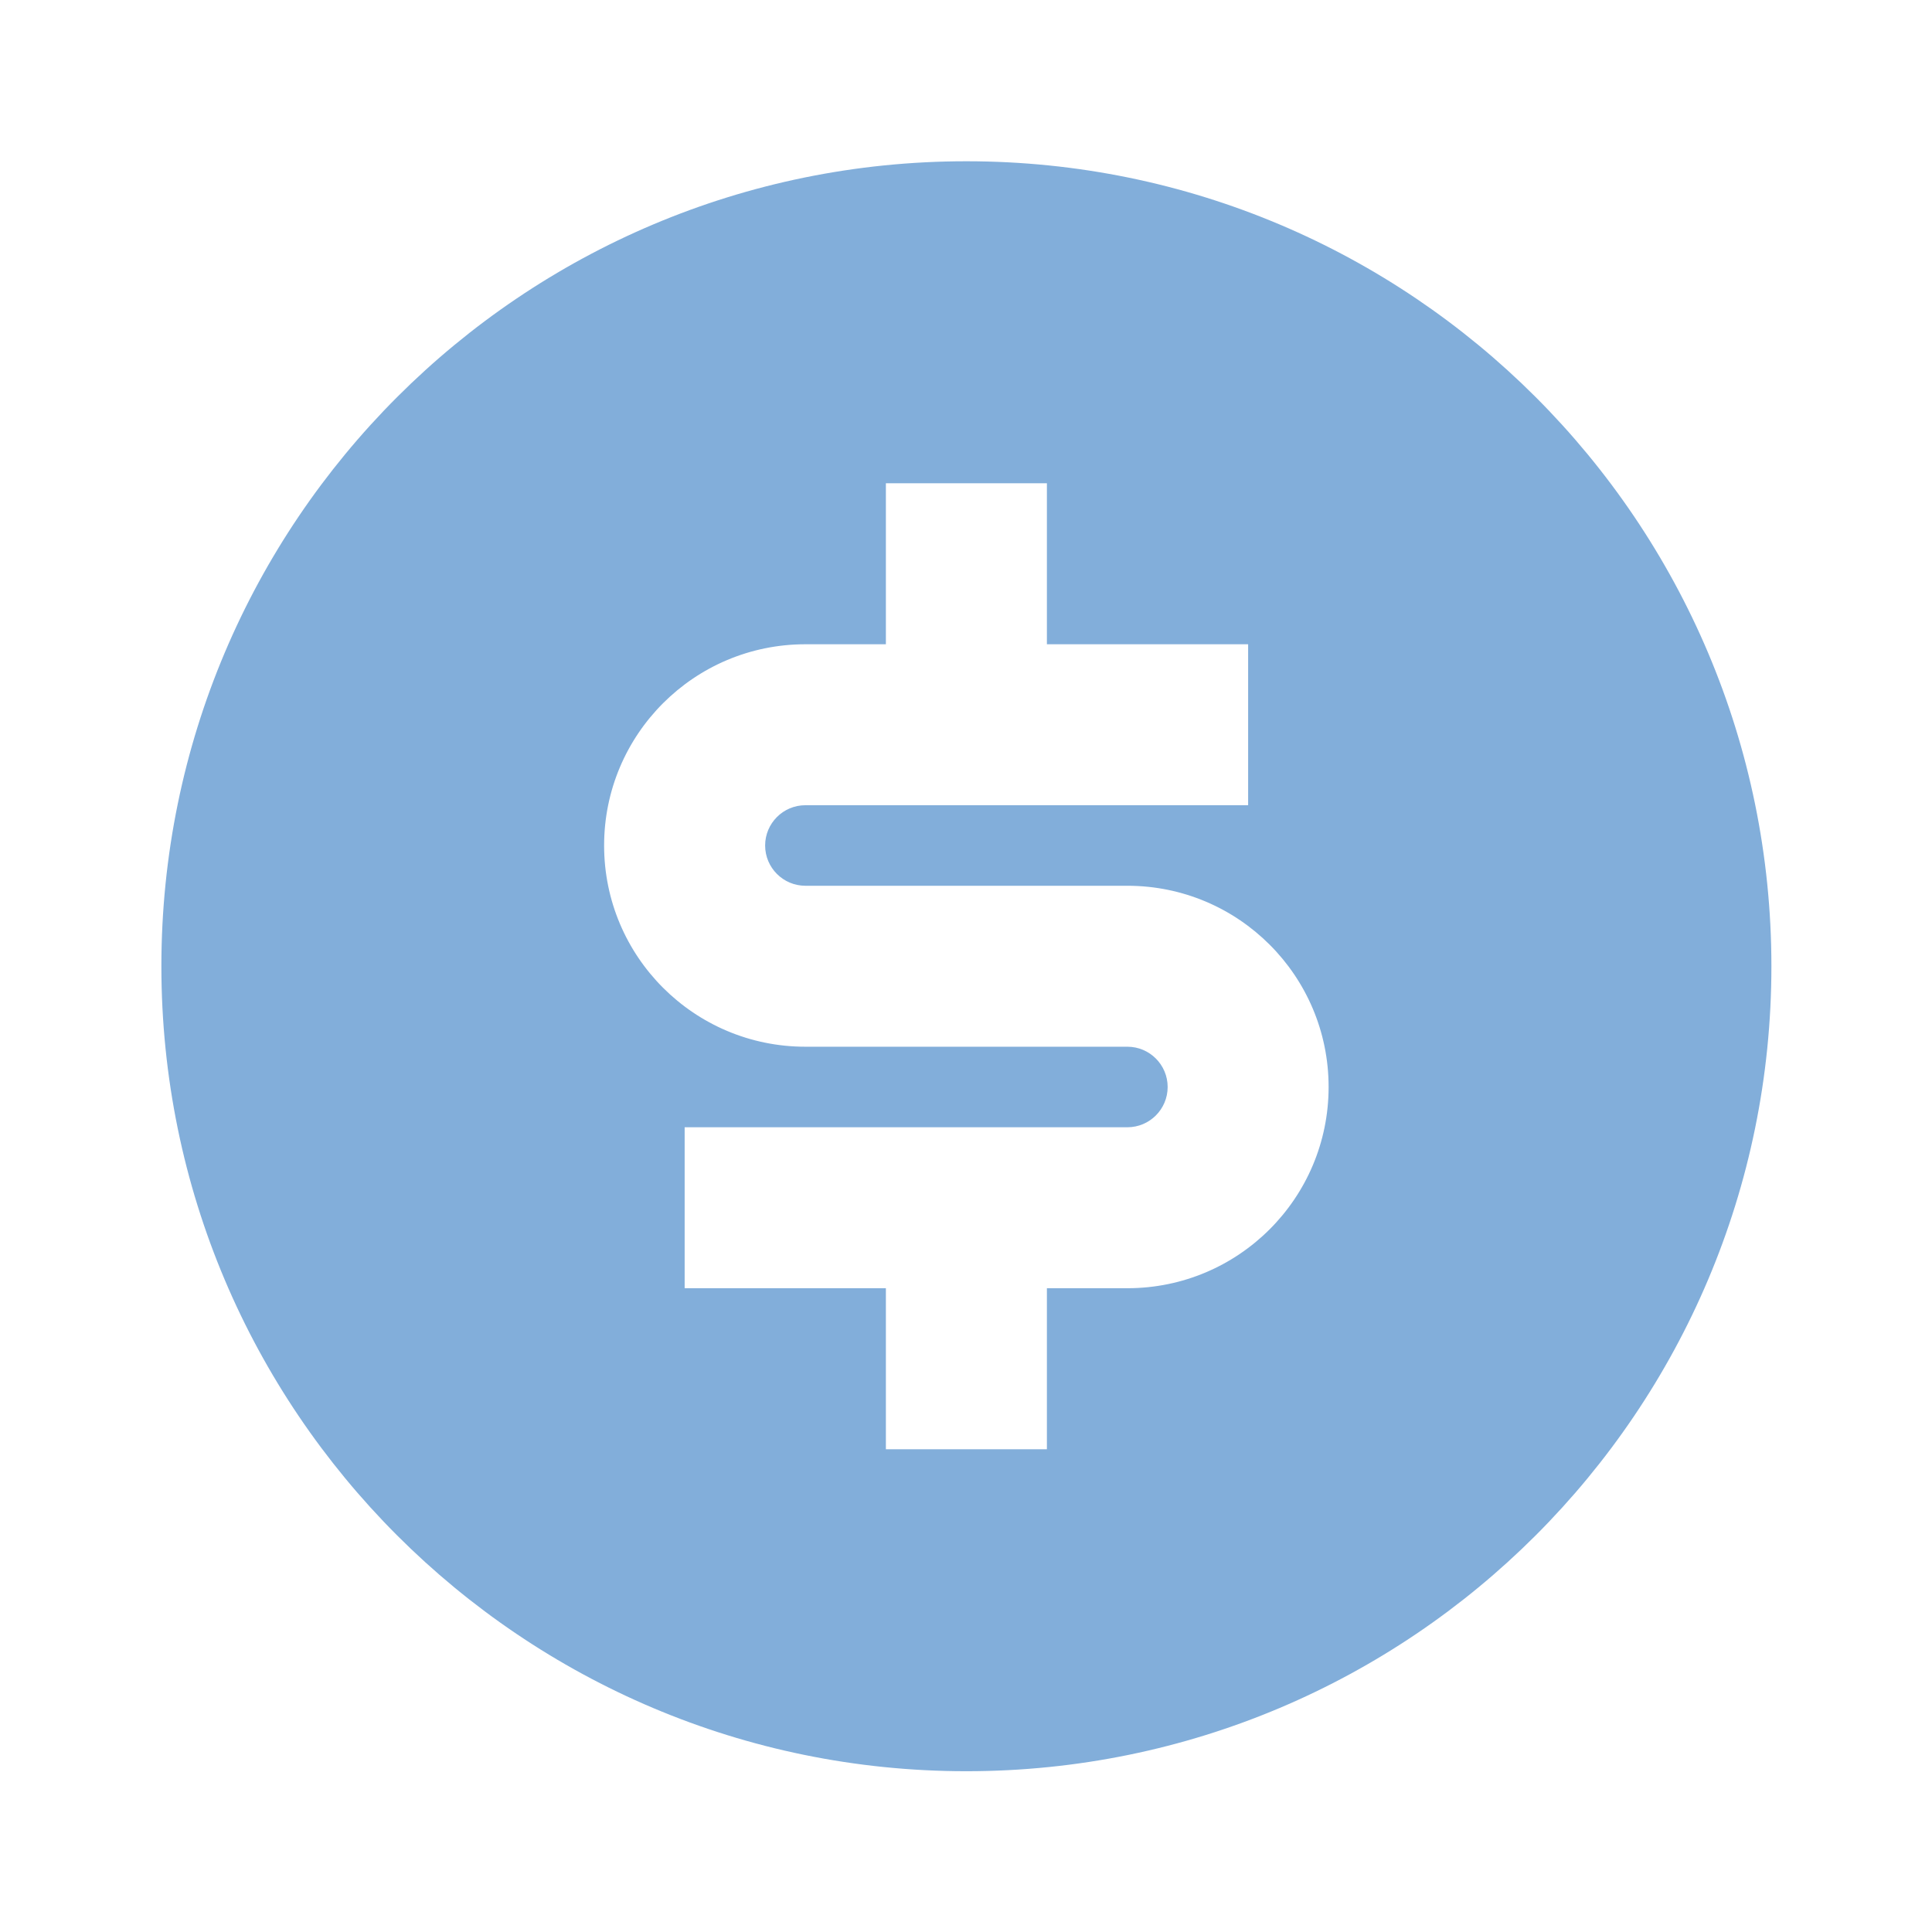<svg width="32" height="32" viewBox="0 0 32 32" fill="none" xmlns="http://www.w3.org/2000/svg">
<path d="M16.006 29.337C8.643 29.337 2.673 23.368 2.673 16.004C2.673 8.64 8.643 2.671 16.006 2.671C23.37 2.671 29.34 8.64 29.34 16.004C29.34 23.368 23.37 29.337 16.006 29.337ZM11.34 18.671V21.337H14.673V24.004H17.34V21.337H18.673C20.514 21.337 22.006 19.845 22.006 18.004C22.006 16.163 20.514 14.671 18.673 14.671H13.34C12.972 14.671 12.673 14.372 12.673 14.004C12.673 13.636 12.972 13.337 13.34 13.337H20.673V10.671H17.34V8.004H14.673V10.671H13.34C11.499 10.671 10.006 12.163 10.006 14.004C10.006 15.845 11.499 17.337 13.34 17.337H18.673C19.041 17.337 19.34 17.636 19.34 18.004C19.34 18.372 19.041 18.671 18.673 18.671H11.34Z" fill="#82AEDA"/>
</svg>
